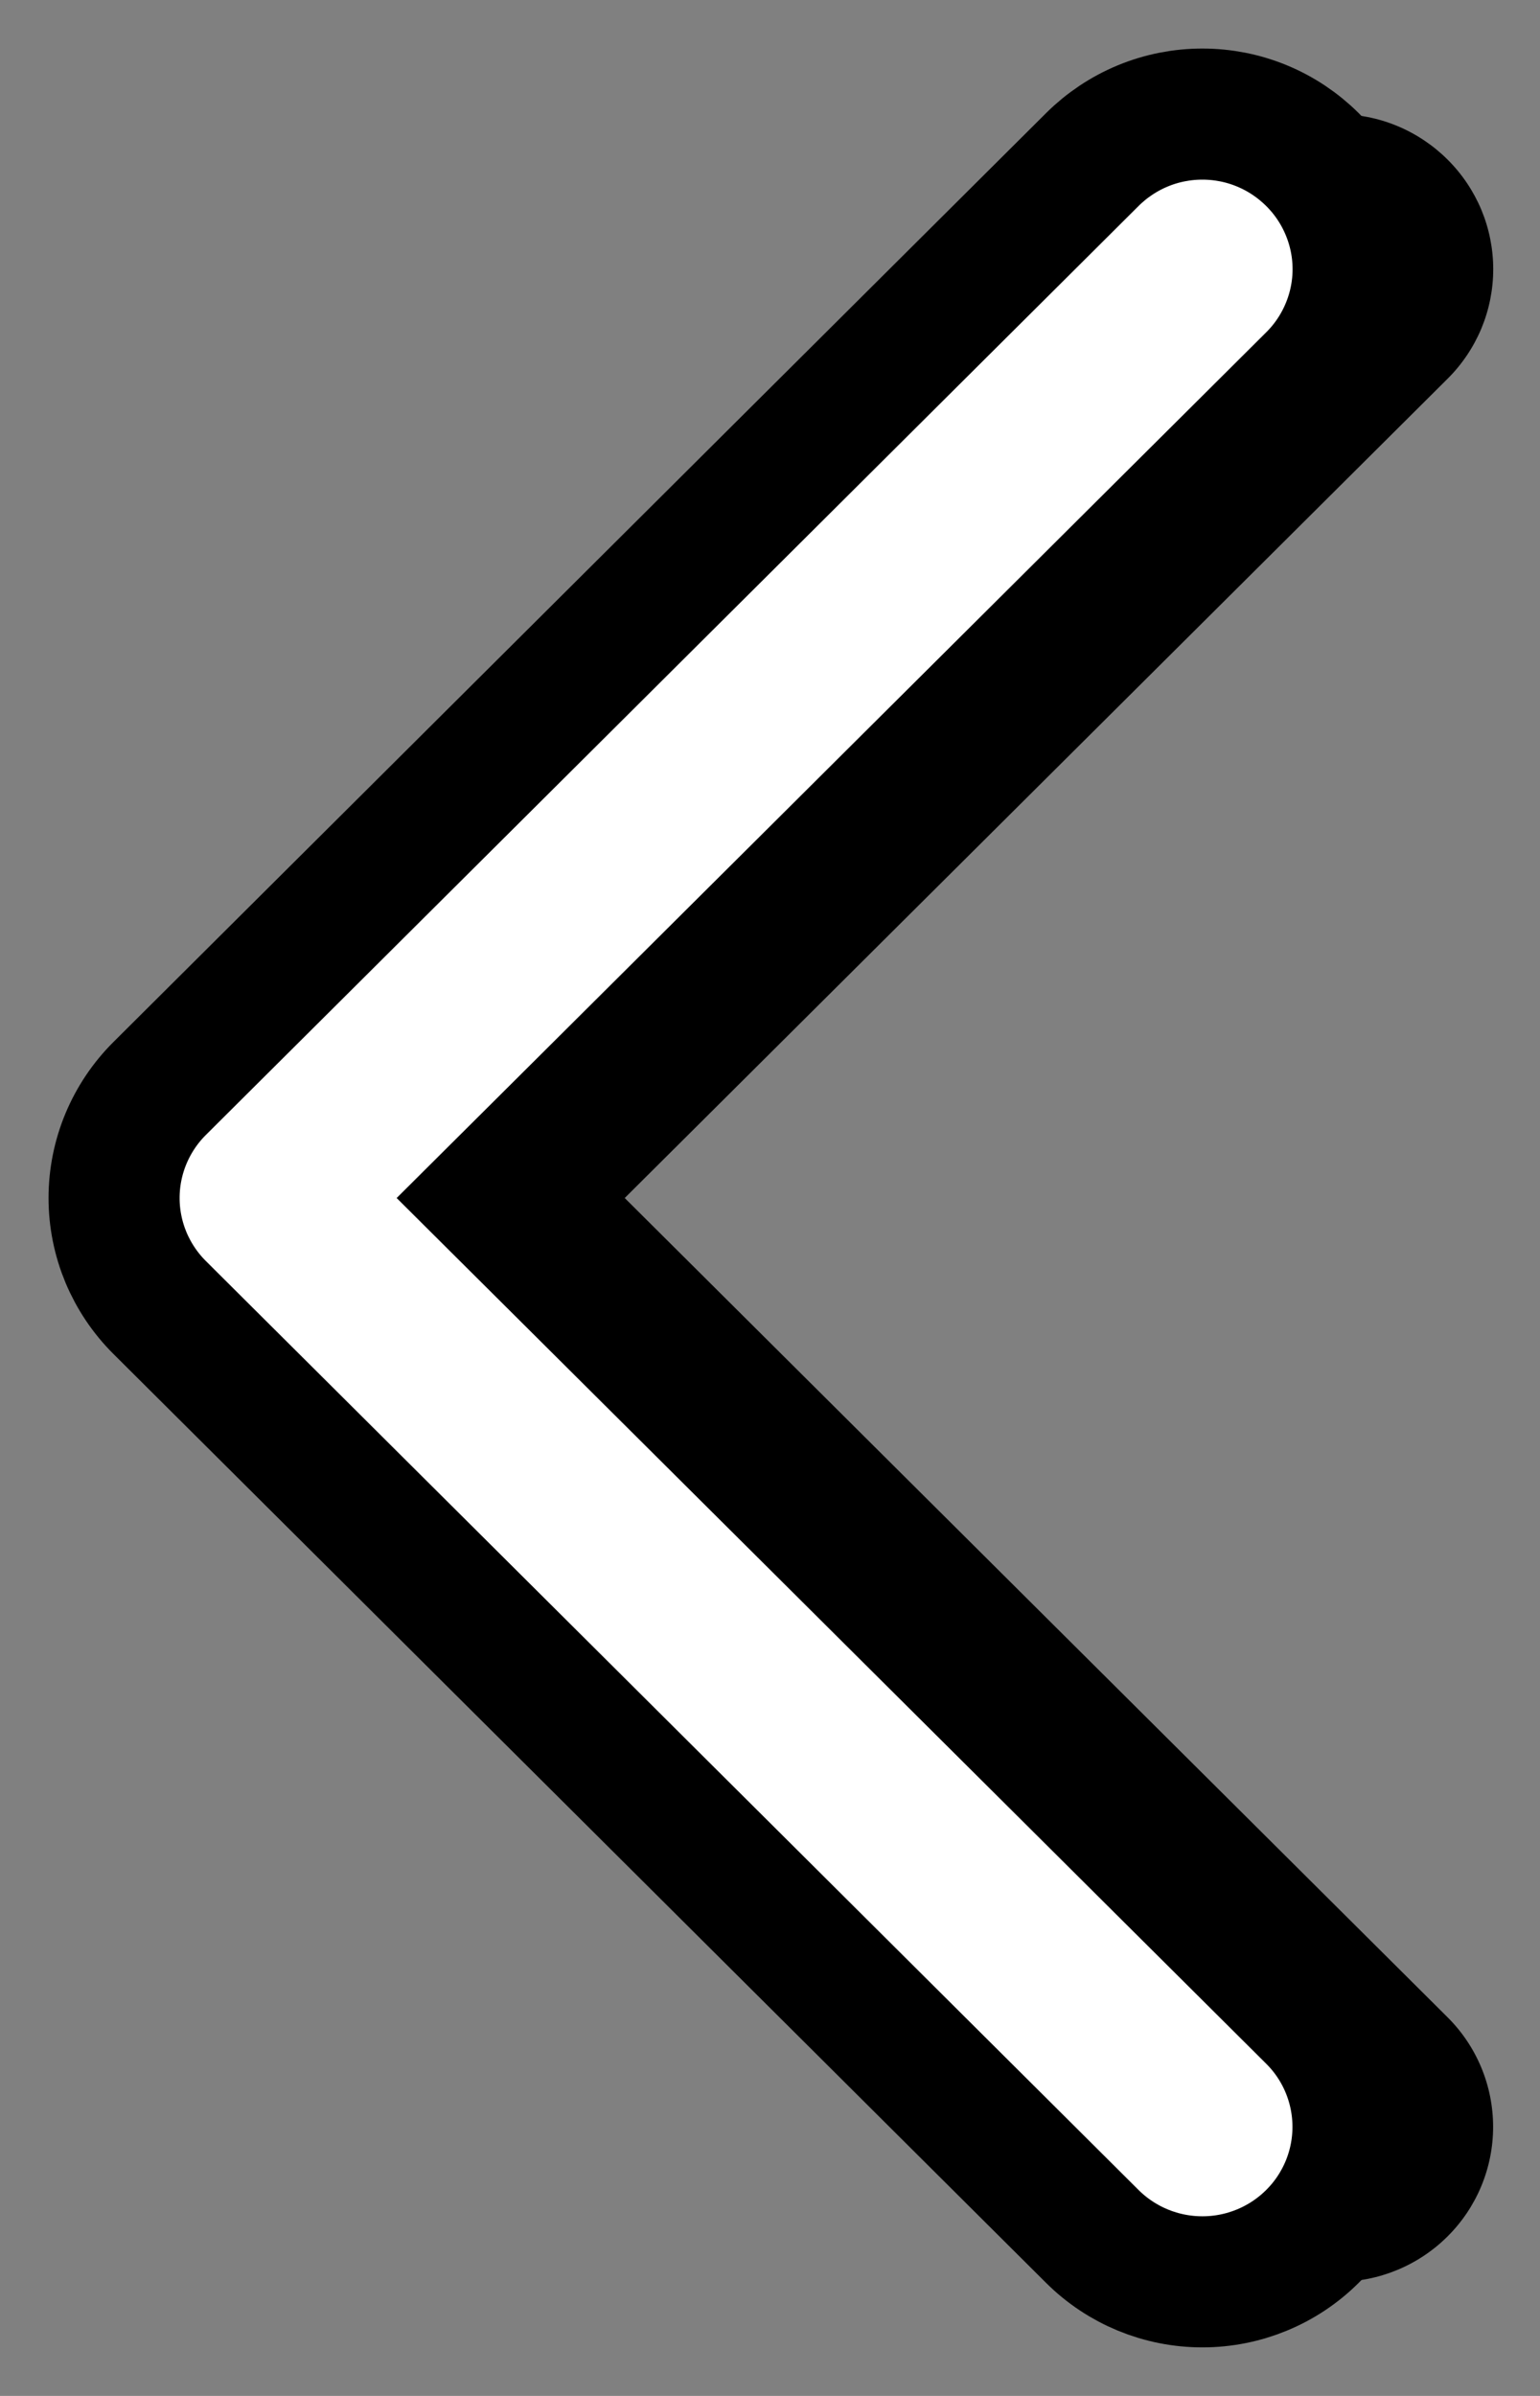 <svg width="27" height="42" viewBox="0 0 27 42" fill="none" xmlns="http://www.w3.org/2000/svg">
<rect x="0" y="0" width="27" height="42" fill="#808080" stroke="none"/>
<path fill-rule="evenodd" clip-rule="evenodd" d="M25.379 2.797C25.633 3.049 25.834 3.349 25.972 3.678C26.109 4.008 26.18 4.362 26.18 4.719C26.18 5.075 26.109 5.429 25.972 5.759C25.834 6.088 25.633 6.388 25.379 6.64L10.953 21.001L25.379 35.362C25.891 35.871 26.178 36.562 26.178 37.283C26.178 38.004 25.891 38.695 25.379 39.204C24.867 39.714 24.173 40 23.45 40C22.726 40 22.032 39.714 21.52 39.204L5.17 22.922C4.916 22.67 4.715 22.37 4.577 22.041C4.44 21.711 4.369 21.358 4.369 21.001C4.369 20.644 4.44 20.29 4.577 19.961C4.715 19.631 4.916 19.331 5.17 19.079L21.52 2.797C21.773 2.545 22.074 2.344 22.405 2.207C22.736 2.07 23.091 2 23.45 2C23.808 2 24.163 2.07 24.494 2.207C24.825 2.344 25.126 2.545 25.379 2.797Z" fill="black"/>
<path fill-rule="evenodd" clip-rule="evenodd" d="M23.01 2.797C23.264 3.049 23.465 3.349 23.602 3.678C23.74 4.008 23.811 4.362 23.811 4.719C23.811 5.075 23.74 5.429 23.602 5.759C23.465 6.088 23.264 6.388 23.01 6.64L8.583 21.001L23.01 35.362C23.522 35.871 23.809 36.562 23.809 37.283C23.809 38.004 23.522 38.695 23.01 39.204C22.498 39.714 21.804 40 21.081 40C20.357 40 19.663 39.714 19.151 39.204L2.801 22.922C2.547 22.67 2.346 22.37 2.208 22.041C2.071 21.711 2 21.358 2 21.001C2 20.644 2.071 20.29 2.208 19.961C2.346 19.631 2.547 19.331 2.801 19.079L19.151 2.797C19.404 2.545 19.705 2.344 20.036 2.207C20.367 2.07 20.722 2 21.081 2C21.439 2 21.794 2.07 22.125 2.207C22.456 2.344 22.757 2.545 23.01 2.797Z" fill="white" stroke="black" stroke-width="2.298"/>
</svg>
